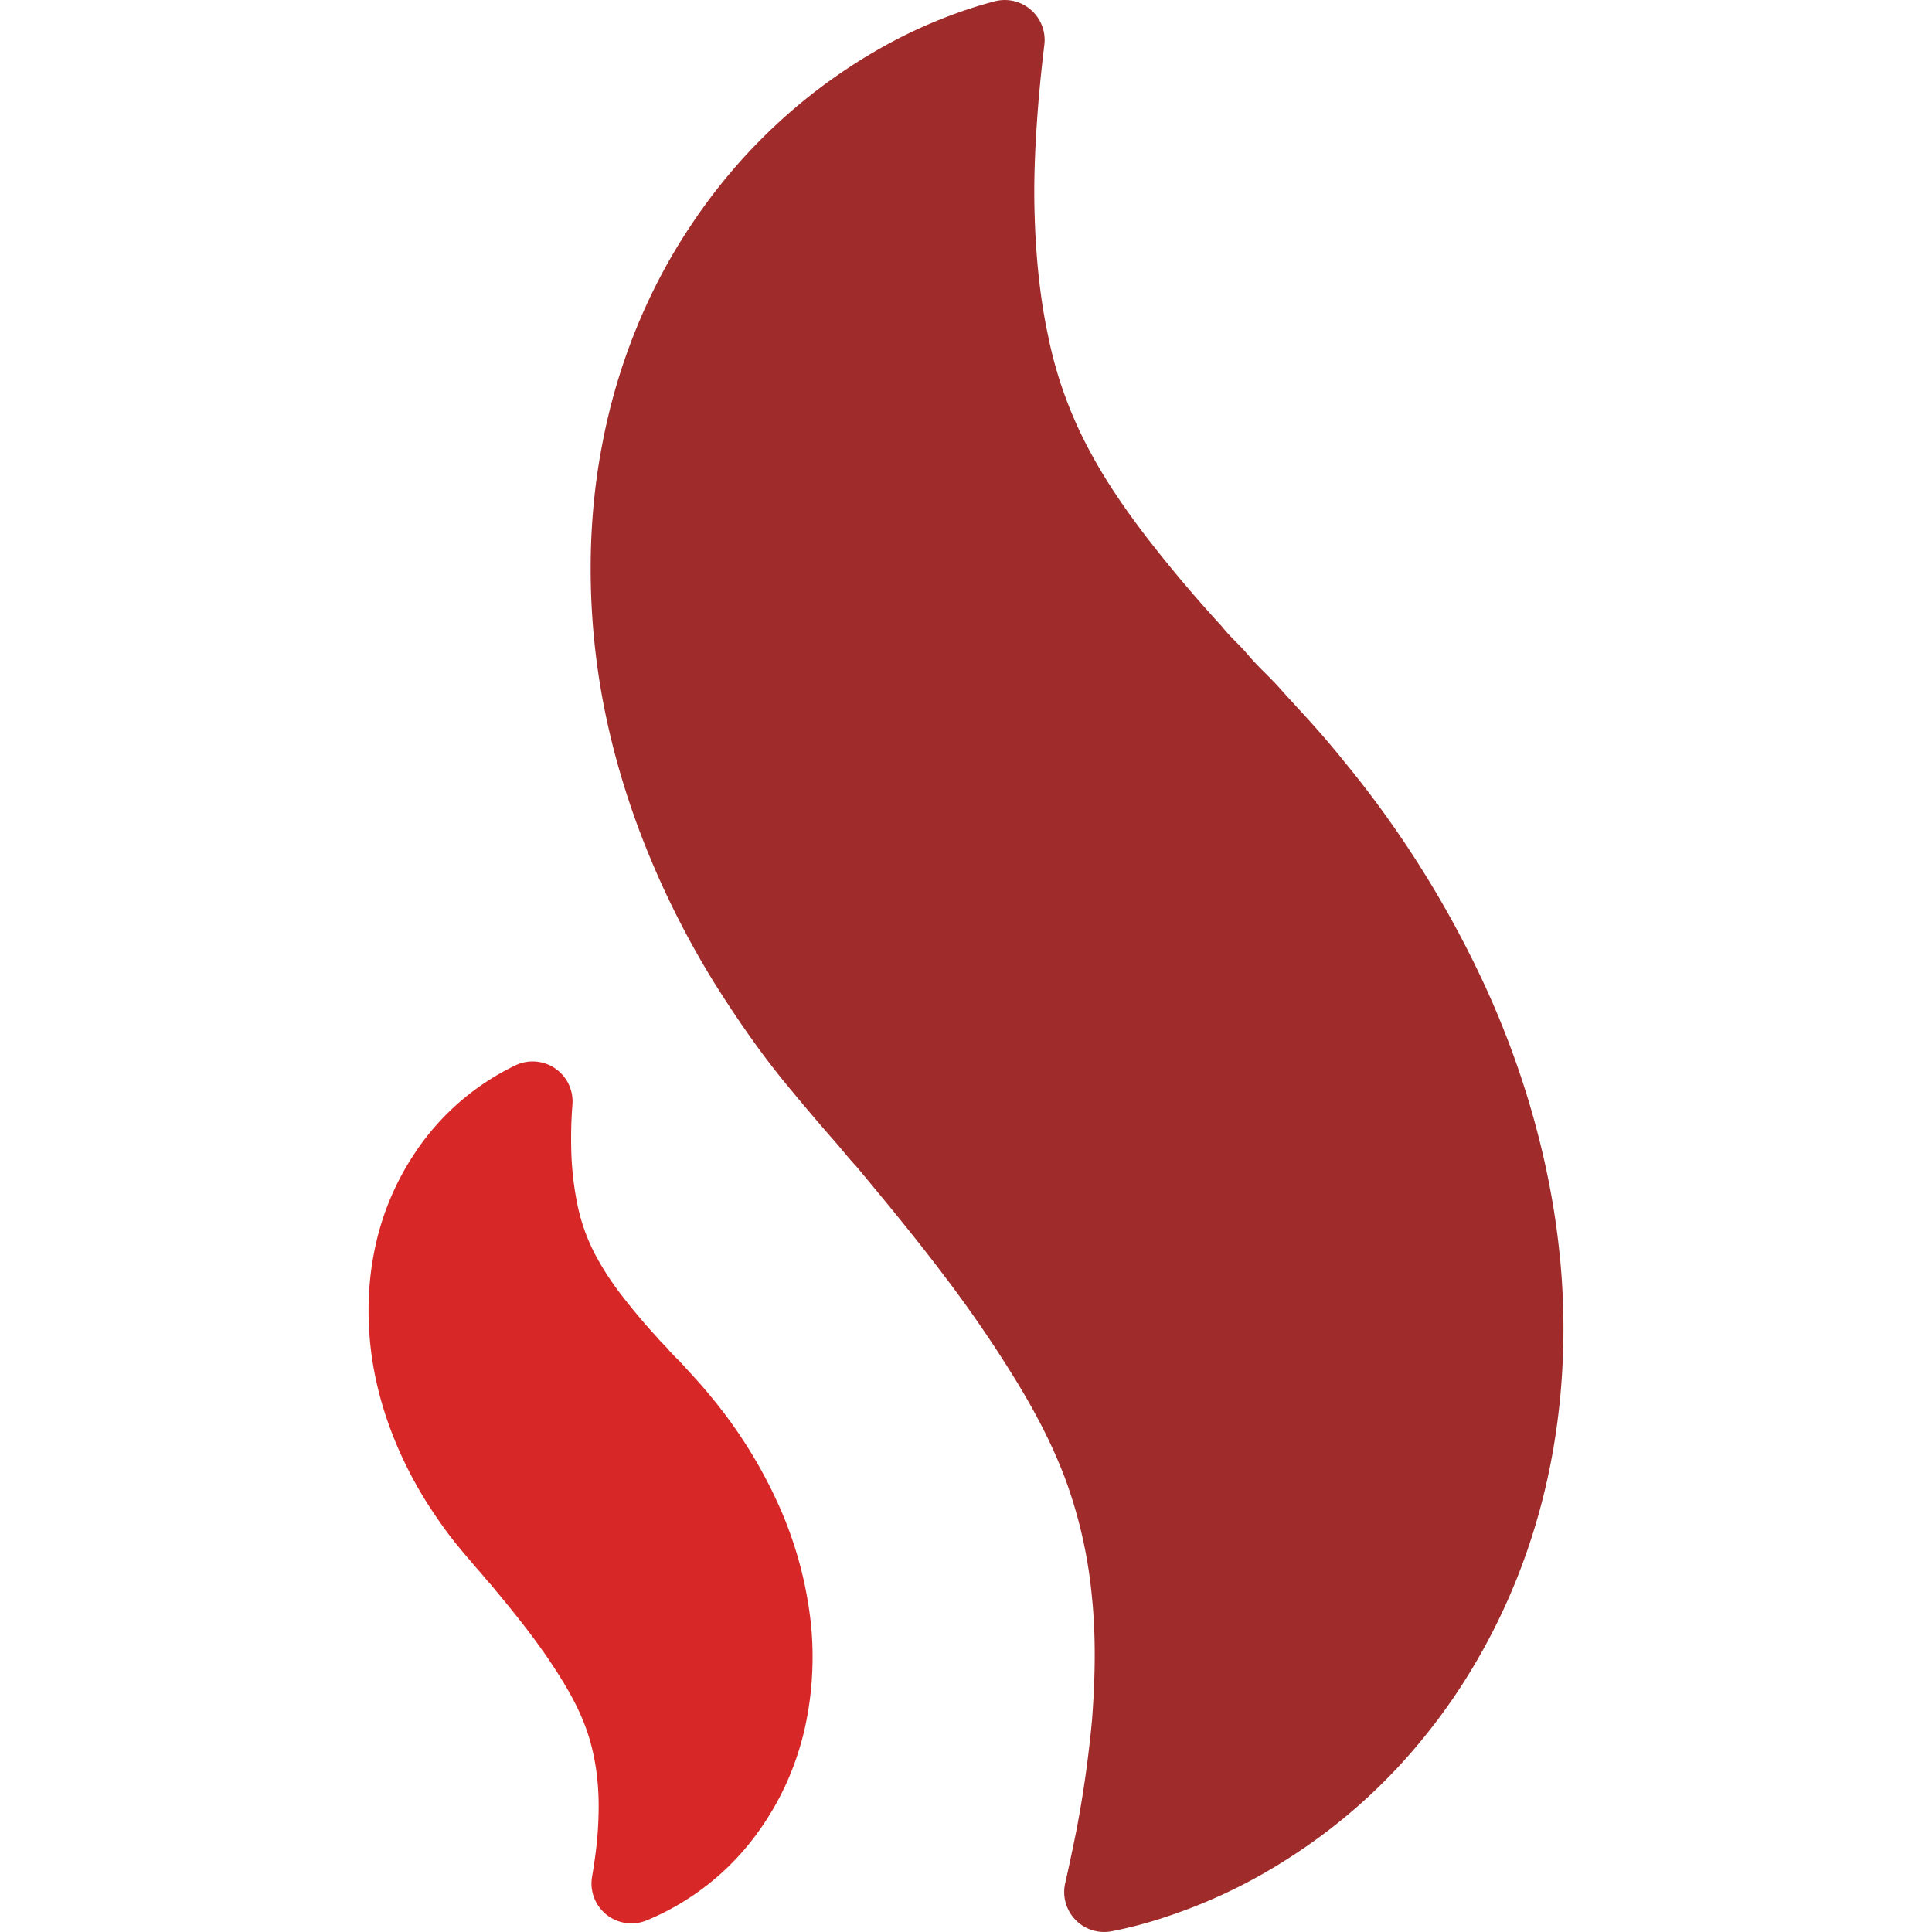 <svg width="60" height="60" fill="none" xmlns="http://www.w3.org/2000/svg"><path d="M48.443 39.036c-.269-2.777-1.068-5.677-2.311-8.387a32.231 32.231 0 0 0-4.396-7.01 28.083 28.083 0 0 0-1.276-1.479l-.607-.663a7.444 7.444 0 0 0-.396-.427l-.182-.184a9.106 9.106 0 0 1-.615-.663 9.405 9.405 0 0 0-.27-.282c-.129-.131-.275-.277-.406-.44-.016-.021-.034-.041-.051-.061a43.034 43.034 0 0 1-2.378-2.825c-.79-1.04-1.348-1.9-1.812-2.796a12.858 12.858 0 0 1-1.193-3.387c-.24-1.113-.381-2.39-.42-3.8-.037-1.253.04-2.456.119-3.46.057-.669.121-1.26.184-1.783A1.24 1.24 0 0 0 30.888.041c-.591.155-1.198.36-1.798.607-1.26.514-2.5 1.23-3.687 2.128a17.42 17.42 0 0 0-3.941 4.215c-1.352 2.013-2.308 4.381-2.765 6.84-.522 2.705-.464 5.757.16 8.59.594 2.742 1.743 5.541 3.328 8.105.838 1.335 1.64 2.451 2.435 3.388.237.295.89 1.056.896 1.065l.26.298c.183.206.313.362.446.52.123.147.224.268.336.388l.02.02c1.24 1.483 2.114 2.572 2.836 3.535a39.397 39.397 0 0 1 2.143 3.141c.686 1.125 1.176 2.108 1.542 3.091a14.51 14.51 0 0 1 .81 3.606c.117 1.124.117 2.384.004 3.844a35.961 35.961 0 0 1-.483 3.418c-.122.605-.24 1.164-.35 1.646a1.24 1.24 0 0 0 1.448 1.49 13.048 13.048 0 0 0 1.697-.451 16.548 16.548 0 0 0 3.796-1.818 17.514 17.514 0 0 0 4.25-3.815c1.499-1.853 2.669-4.077 3.383-6.43.802-2.618 1.076-5.533.79-8.426Z" fill="#A02B2B"/><path d="M24.132 46.63a14.705 14.705 0 0 0-2.006-3.2 14.04 14.04 0 0 0-.572-.664l-.286-.313a4.972 4.972 0 0 0-.186-.2l-.078-.078a4.408 4.408 0 0 1-.3-.323l-.108-.112c-.062-.064-.124-.127-.177-.193a19.488 19.488 0 0 1-1.112-1.319 8.973 8.973 0 0 1-.832-1.284 5.893 5.893 0 0 1-.545-1.547 9.53 9.53 0 0 1-.19-1.732 13.63 13.63 0 0 1 .038-1.372 1.24 1.24 0 0 0-1.77-1.208 7.8 7.8 0 0 0-3.137 2.743 8.378 8.378 0 0 0-1.263 3.119c-.239 1.238-.213 2.633.072 3.924.271 1.253.796 2.532 1.522 3.707.382.608.748 1.117 1.1 1.532.104.129.328.389.428.505l-.002.002.11.125c.088.098.15.172.21.245.052.063.096.116.138.16l.02.02c.382.457.875 1.054 1.296 1.616.365.486.685.955.977 1.434.312.51.535.958.702 1.407.189.51.313 1.066.371 1.652.053.512.053 1.087.002 1.746-.034.39-.089.804-.167 1.262a1.24 1.24 0 0 0 1.688 1.358 7.79 7.79 0 0 0 1.262-.657 7.99 7.99 0 0 0 1.945-1.745 8.755 8.755 0 0 0 1.544-2.934c.361-1.18.489-2.547.361-3.847a12.155 12.155 0 0 0-1.055-3.829Z" fill="#D82727"/></svg>